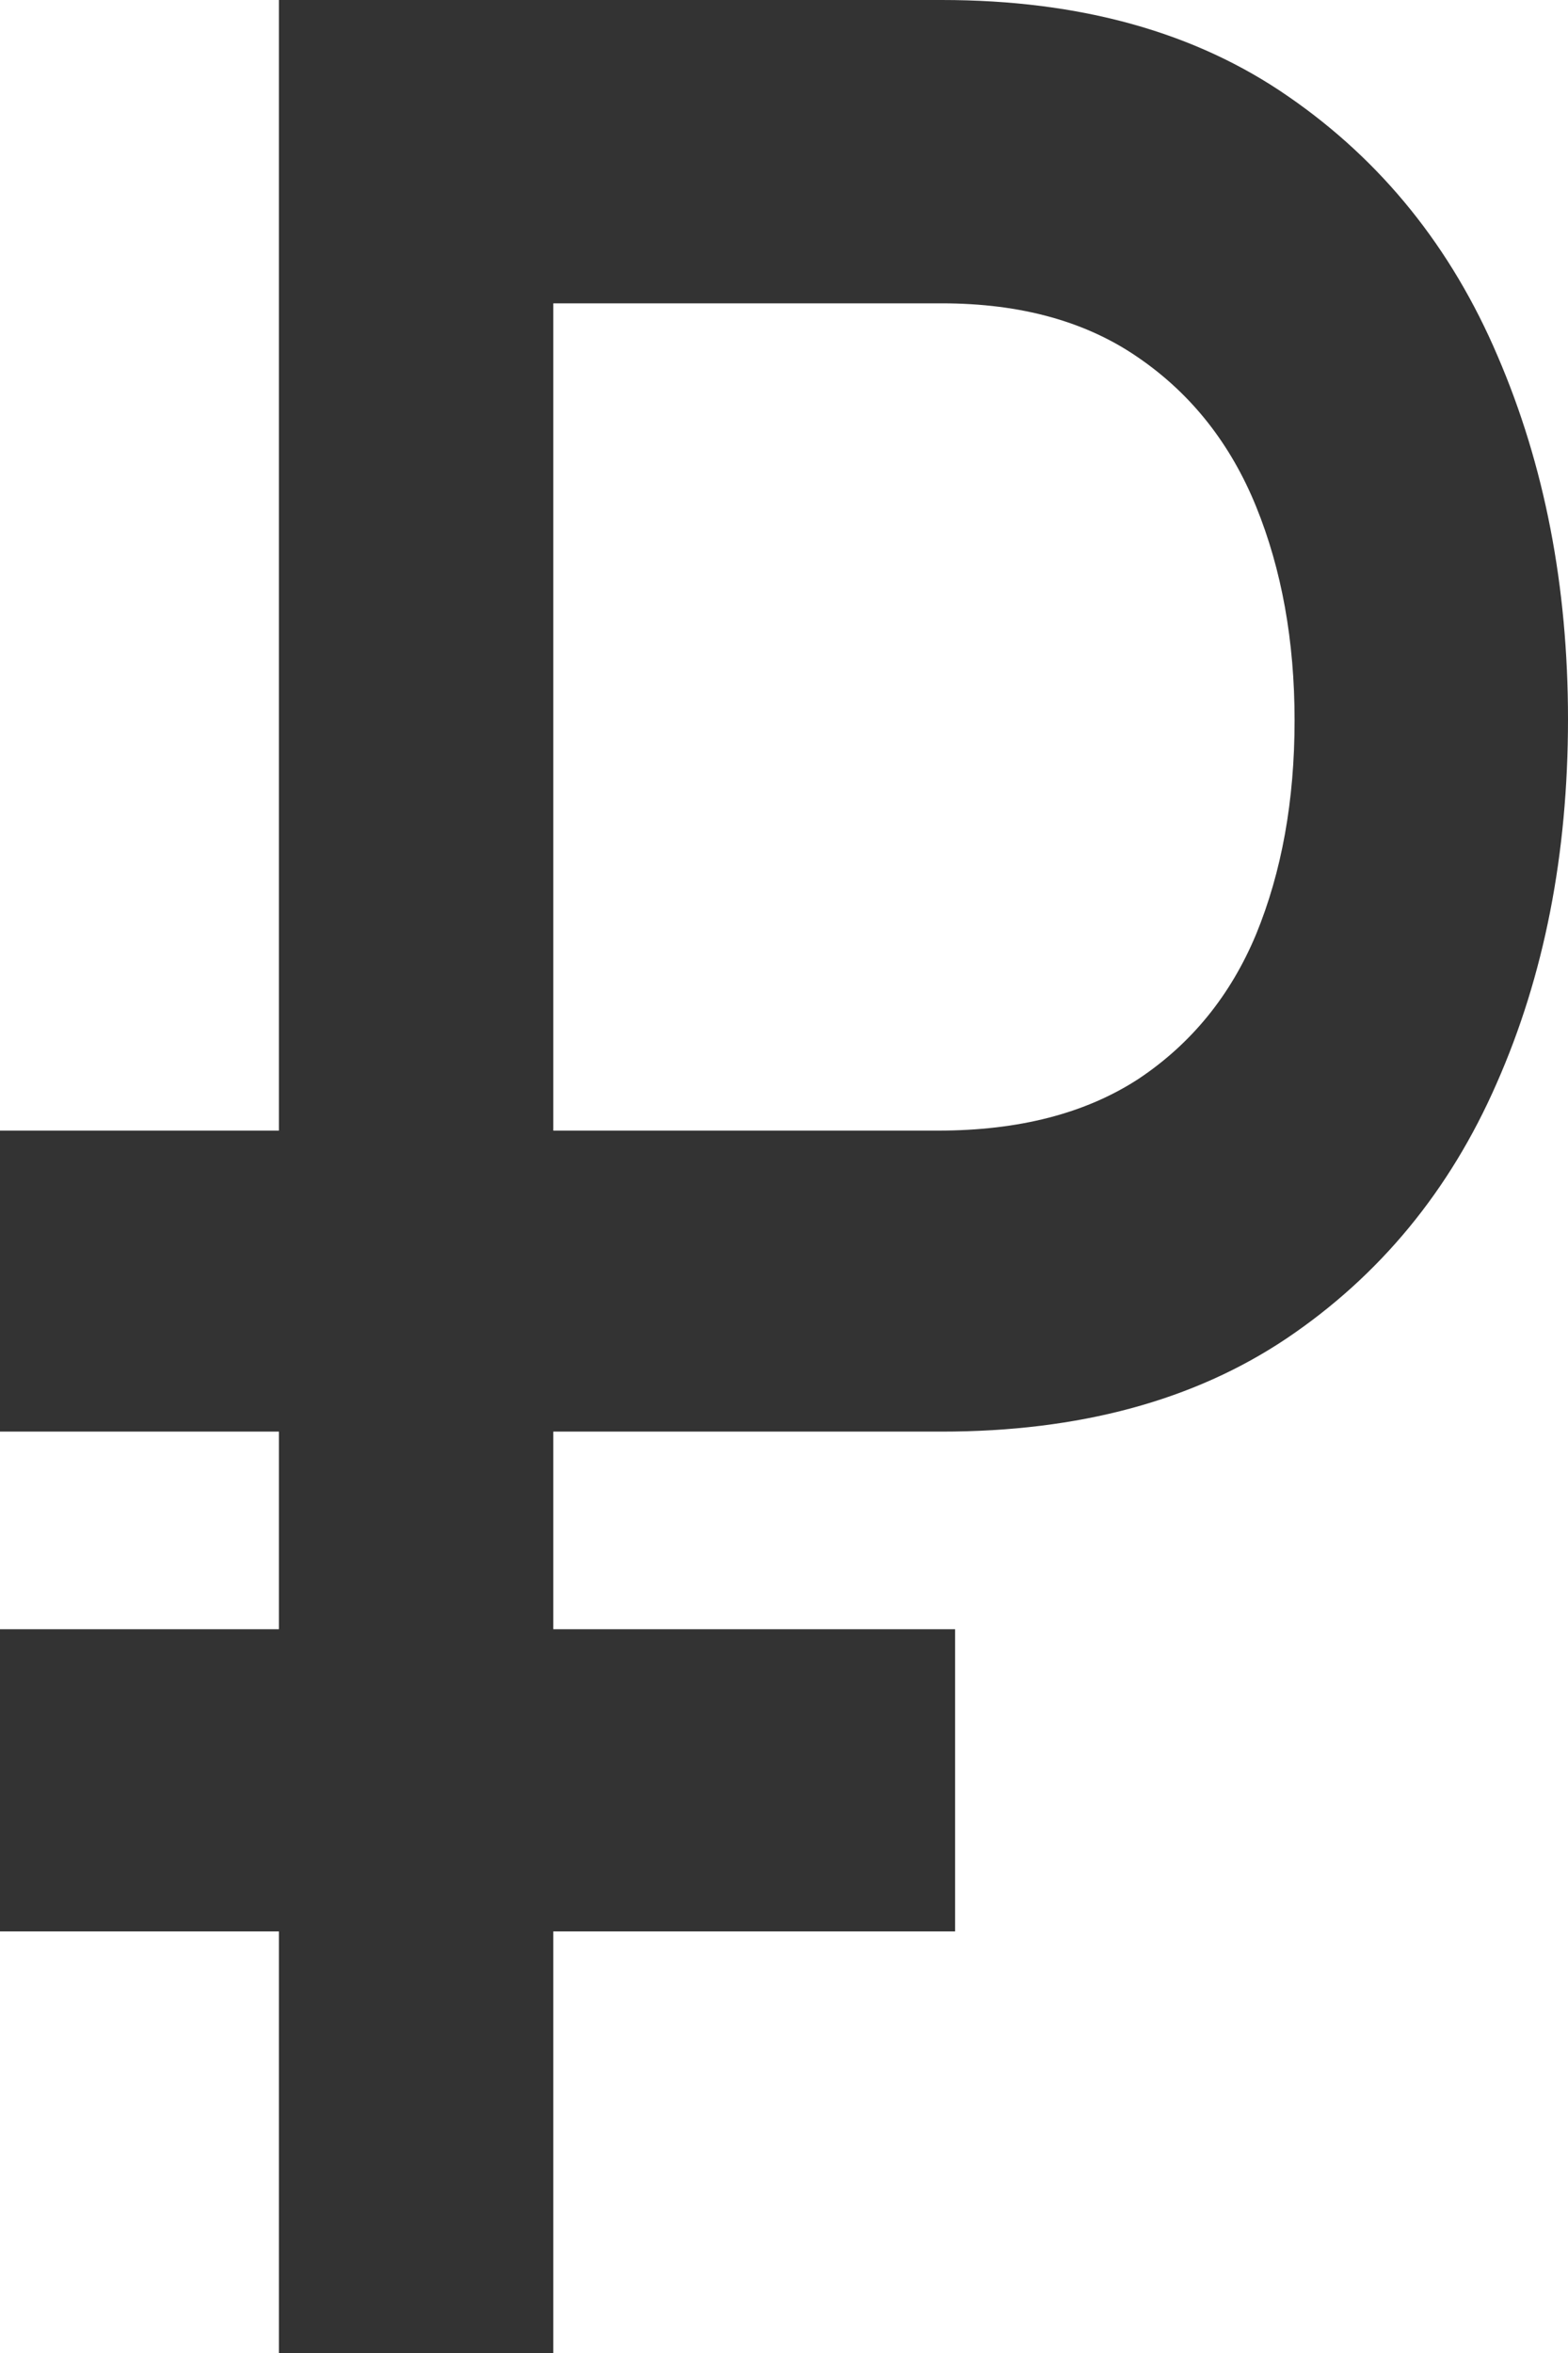 <svg width="8" height="12" viewBox="0 0 8 12" fill="none" xmlns="http://www.w3.org/2000/svg">
<path d="M4.805 7.301H0V5.766H4.786C5.199 5.766 5.539 5.678 5.809 5.502C6.079 5.322 6.279 5.076 6.409 4.764C6.539 4.447 6.605 4.084 6.605 3.674C6.605 3.268 6.539 2.904 6.409 2.584C6.279 2.264 6.08 2.012 5.814 1.828C5.547 1.641 5.211 1.547 4.805 1.547H2.823V12H1.423V0H4.805C5.511 0 6.1 0.164 6.573 0.492C7.049 0.82 7.405 1.262 7.641 1.816C7.88 2.371 8 2.988 8 3.668C8 4.355 7.879 4.975 7.636 5.525C7.397 6.072 7.039 6.506 6.564 6.826C6.091 7.143 5.505 7.301 4.805 7.301ZM4.873 8.309V9.85H0V8.309H4.873Z" fill="#333333"/>
</svg>
